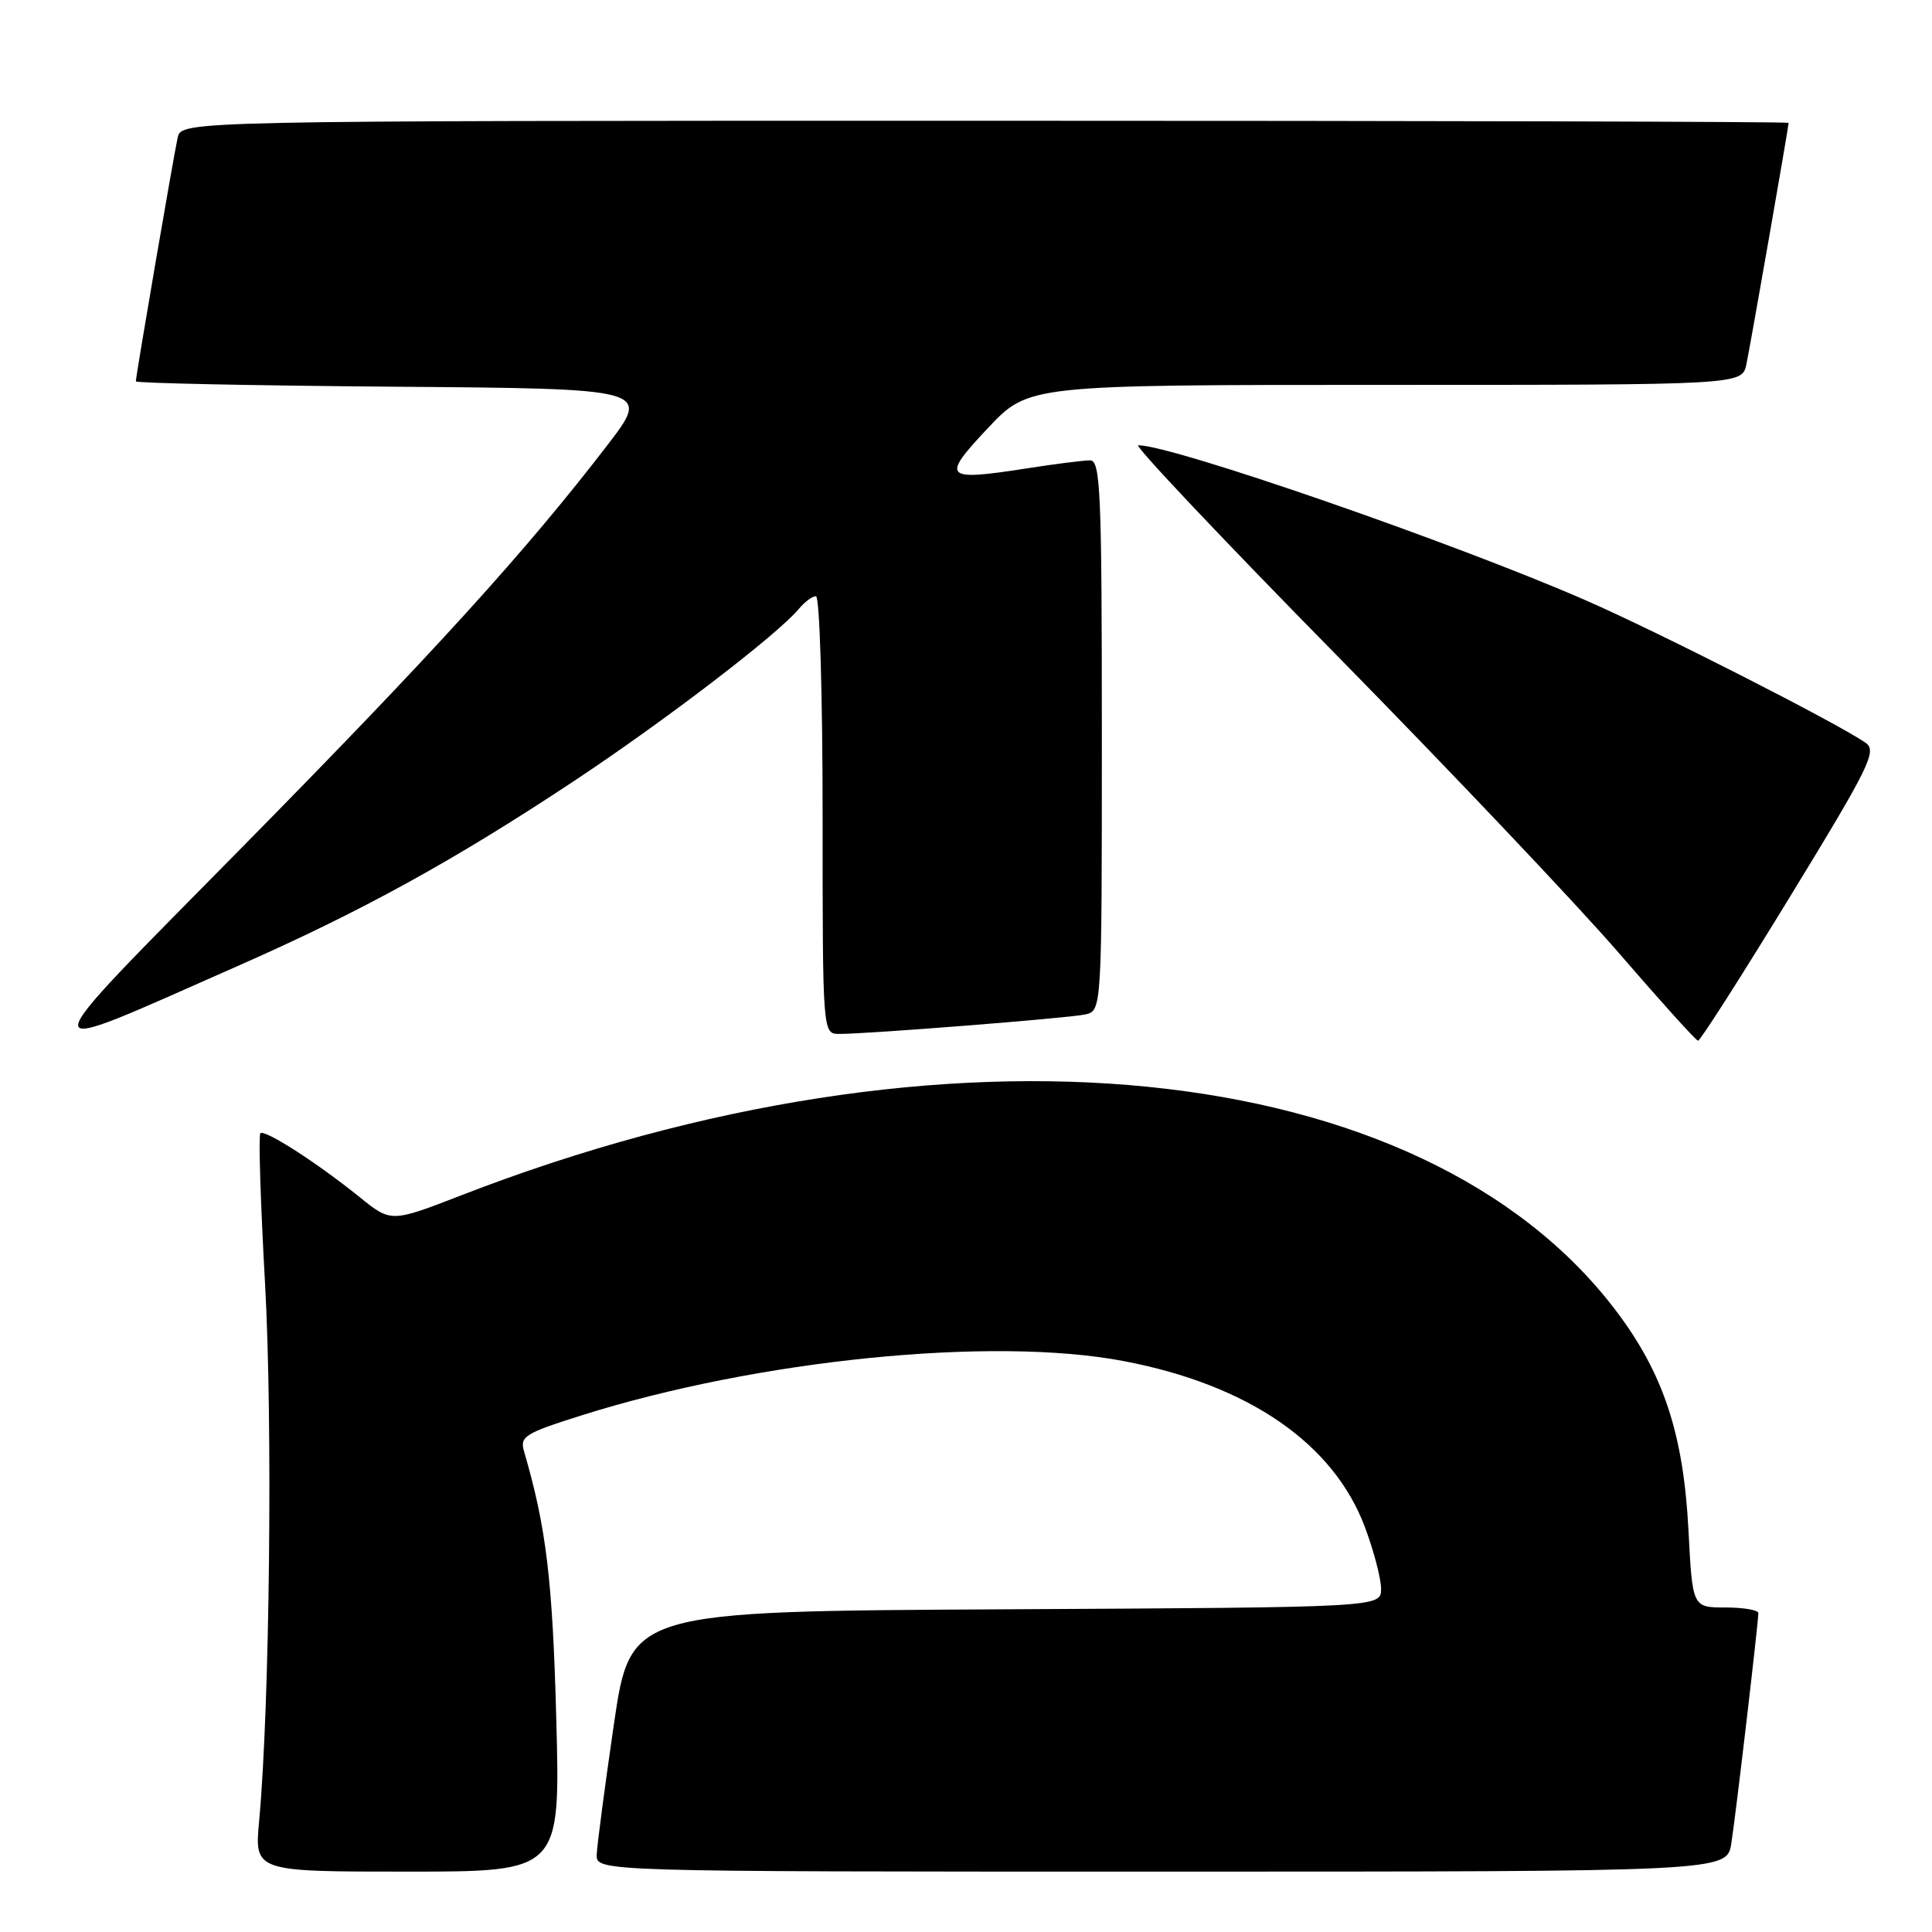 <?xml version="1.0" encoding="UTF-8" standalone="no"?>
<!DOCTYPE svg PUBLIC "-//W3C//DTD SVG 1.1//EN" "http://www.w3.org/Graphics/SVG/1.1/DTD/svg11.dtd" >
<svg xmlns="http://www.w3.org/2000/svg" xmlns:xlink="http://www.w3.org/1999/xlink" version="1.1" viewBox="0 0 256 256">
 <g >
 <path fill="currentColor"
d=" M 73.71 227.75 C 73.22 209.34 72.38 202.37 69.44 192.32 C 68.86 190.34 69.53 189.92 76.98 187.57 C 100.42 180.16 131.53 177.04 148.89 180.35 C 165.44 183.50 176.71 191.26 180.87 202.38 C 182.04 205.51 183.00 209.18 183.00 210.53 C 183.00 212.98 183.00 212.98 133.27 213.24 C 83.54 213.50 83.54 213.50 81.34 228.50 C 80.14 236.75 79.11 244.51 79.07 245.75 C 79.00 248.00 79.00 248.00 153.91 248.00 C 228.82 248.00 228.82 248.00 229.41 244.25 C 230.00 240.52 232.97 215.18 232.99 213.75 C 233.00 213.34 231.03 213.00 228.63 213.00 C 224.26 213.00 224.26 213.00 223.73 202.75 C 223.07 190.02 220.42 181.99 214.12 173.67 C 188.49 139.83 125.27 133.50 61.16 158.37 C 51.82 161.99 51.82 161.99 47.66 158.63 C 42.01 154.07 35.06 149.60 34.50 150.17 C 34.24 150.43 34.52 159.38 35.12 170.07 C 36.15 188.42 35.74 226.08 34.34 241.25 C 33.71 248.00 33.71 248.00 53.98 248.00 C 74.25 248.00 74.25 248.00 73.71 227.75 Z  M 31.50 128.00 C 47.85 120.80 60.09 114.07 76.00 103.53 C 88.10 95.51 103.06 84.06 105.87 80.66 C 106.63 79.75 107.64 79.00 108.12 79.00 C 108.61 79.00 109.00 92.03 109.00 108.00 C 109.00 137.00 109.00 137.00 111.22 137.00 C 115.06 137.00 141.40 134.92 143.75 134.43 C 146.00 133.96 146.00 133.96 146.00 97.48 C 146.00 65.11 145.82 61.00 144.44 61.00 C 143.58 61.00 139.76 61.48 135.95 62.08 C 125.05 63.77 124.66 63.35 130.90 56.73 C 136.29 51.00 136.29 51.00 183.57 51.00 C 230.84 51.00 230.84 51.00 231.41 48.25 C 231.98 45.51 237.00 16.80 237.00 16.28 C 237.00 16.12 189.08 16.00 130.52 16.00 C 24.04 16.00 24.04 16.00 23.54 18.25 C 22.99 20.73 18.00 49.82 18.00 50.53 C 18.00 50.77 33.35 51.09 52.11 51.24 C 86.23 51.50 86.23 51.50 80.47 59.00 C 69.65 73.08 57.51 86.45 32.07 112.28 C 3.19 141.61 3.23 140.46 31.50 128.00 Z  M 237.21 118.78 C 247.74 101.55 248.74 99.51 247.21 98.43 C 243.50 95.84 219.93 83.84 210.13 79.55 C 192.74 71.95 155.37 59.00 150.82 59.00 C 150.23 59.00 162.07 71.53 177.13 86.84 C 192.18 102.16 209.00 119.90 214.50 126.27 C 220.00 132.64 224.72 137.88 225.00 137.90 C 225.28 137.92 230.77 129.32 237.21 118.78 Z "/>
</g>
</svg>